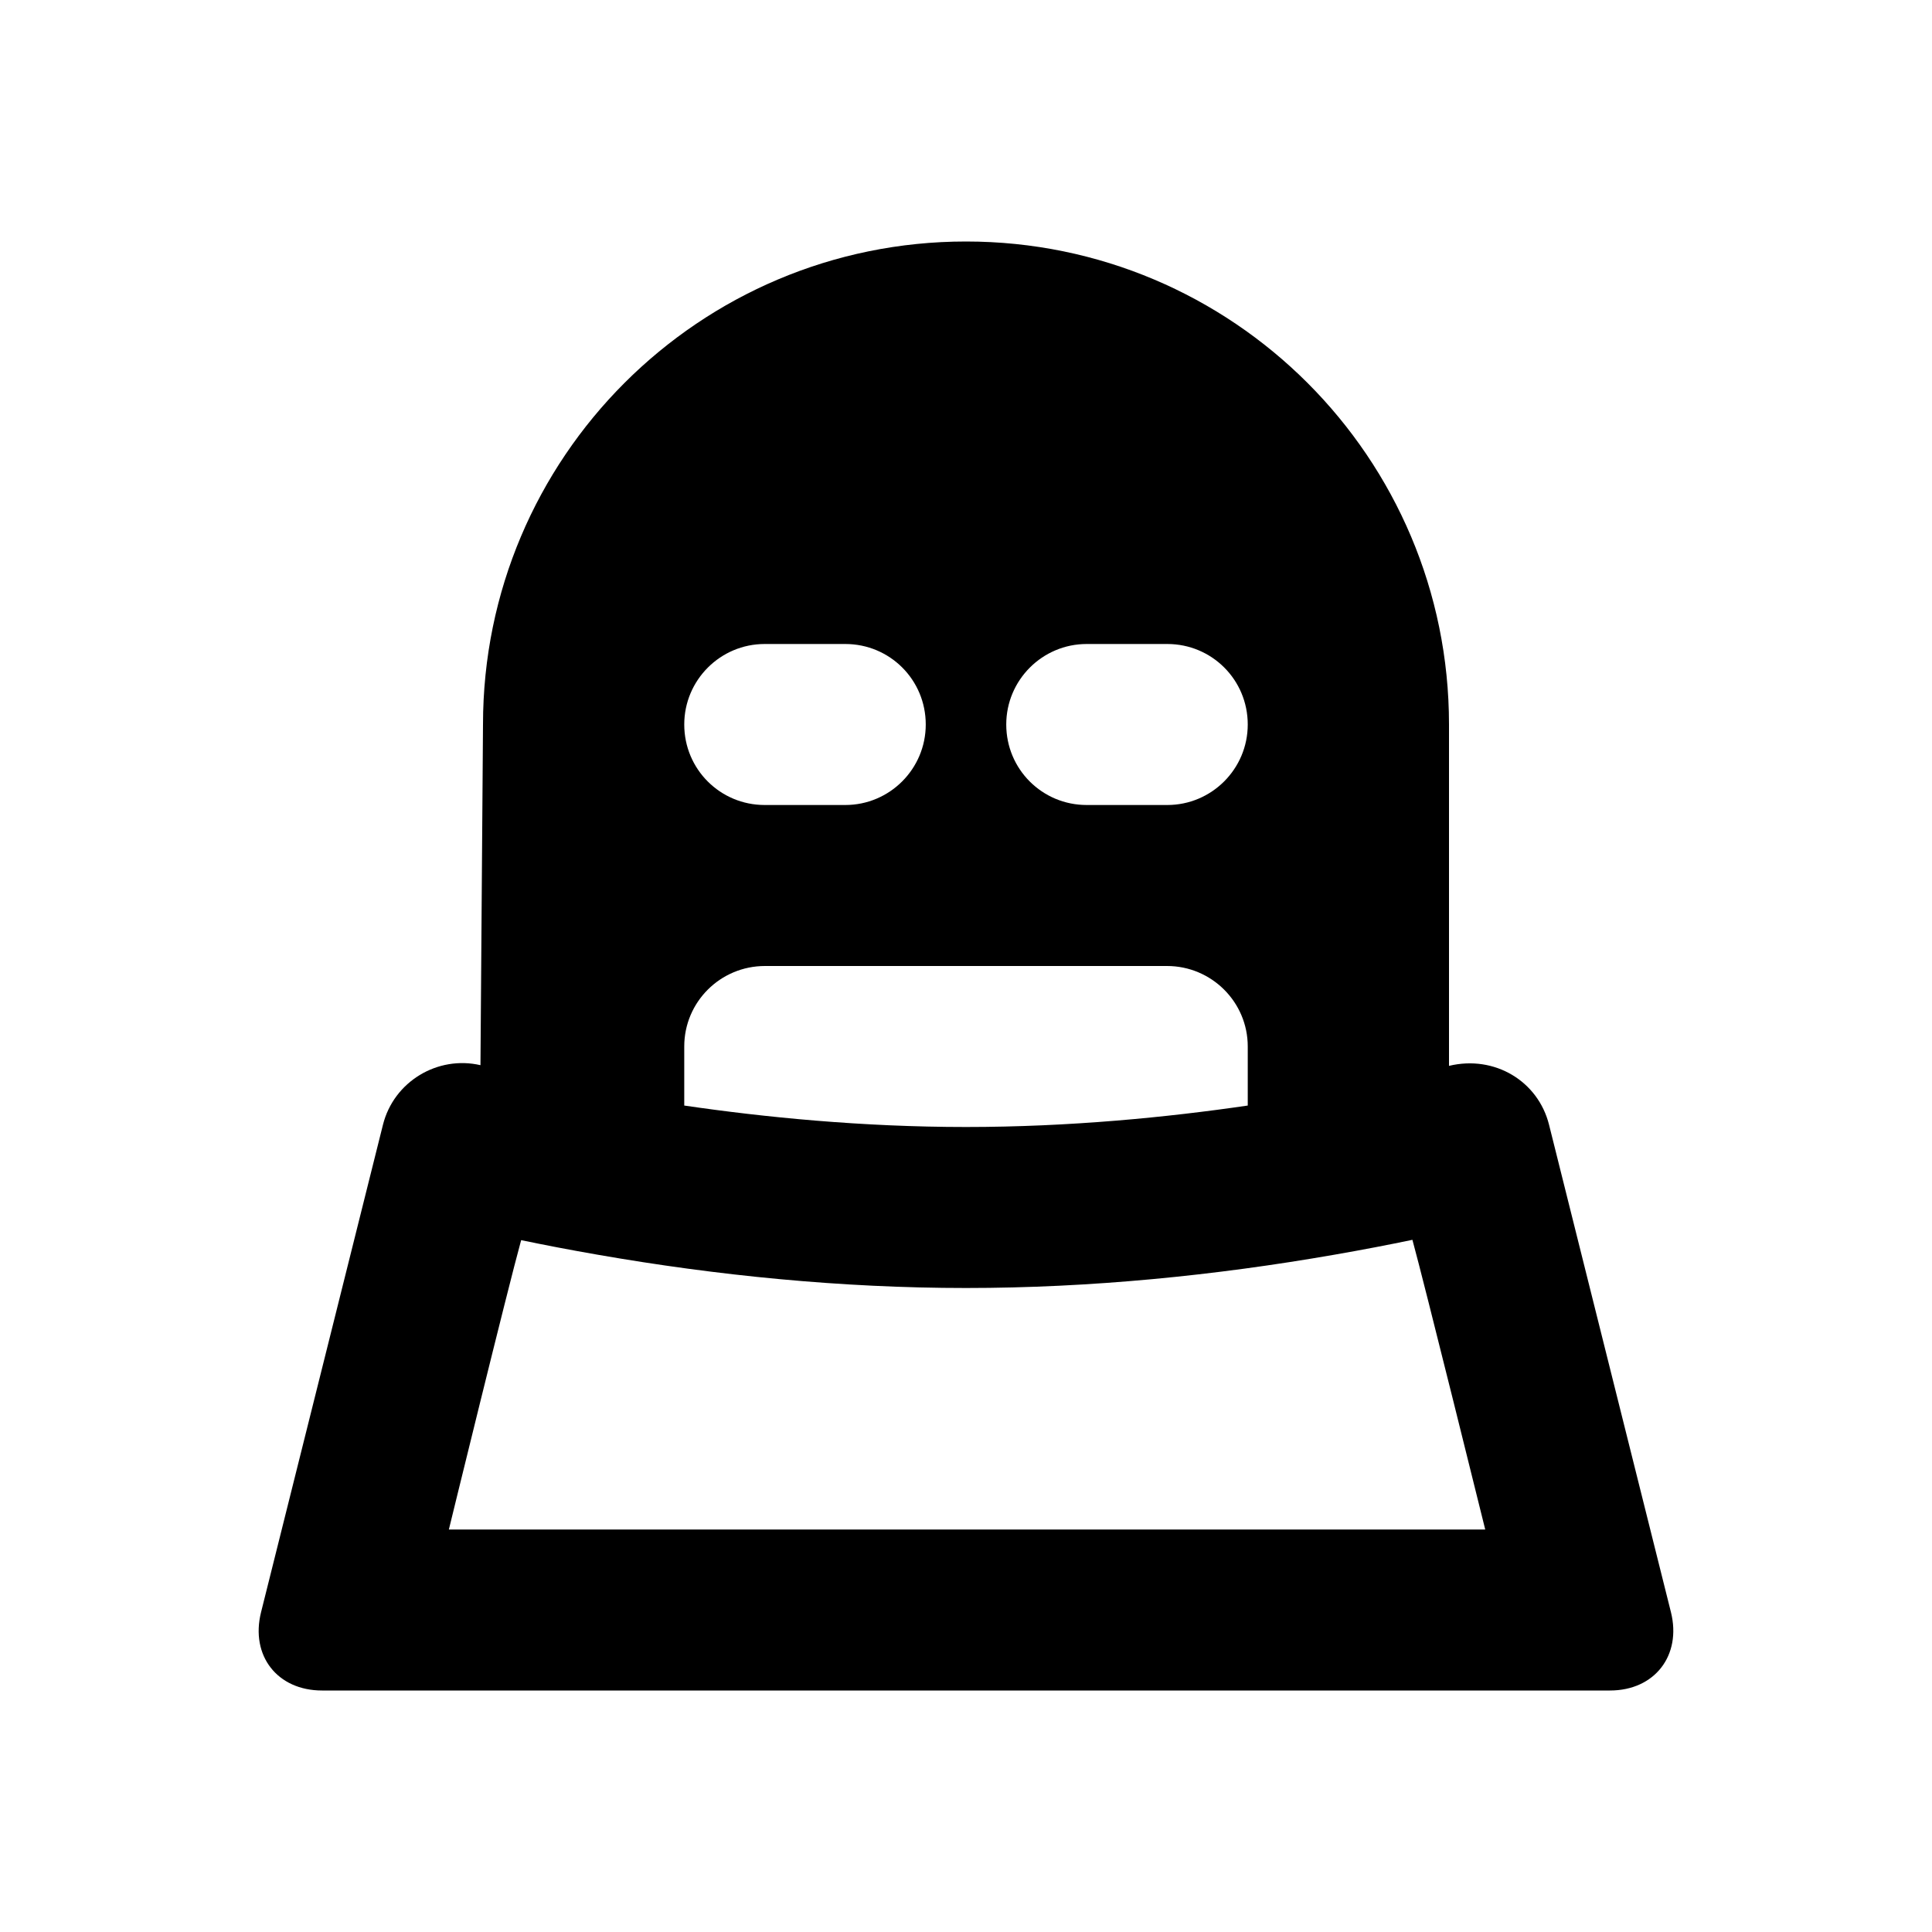 <?xml version="1.0" encoding="UTF-8"?>
<svg width="48px" height="48px" viewBox="0 0 48 48" version="1.1" xmlns="http://www.w3.org/2000/svg" xmlns:xlink="http://www.w3.org/1999/xlink">
    <!-- Generator: Sketch 49.3 (51167) - http://www.bohemiancoding.com/sketch -->
    <title>theicons.co/svg/people-15</title>
    <desc>Created with Sketch.</desc>
    <defs></defs>
    <g id="The-Icons" stroke="none" stroke-width="1" fill="none" fill-rule="evenodd">
        <g id="v-1.5" transform="translate(-1440, -288)" fill="#000000">
            <g id="People" transform="translate(96, 288)">
                <g id="Burglar" transform="translate(1344, 0)">
                    <path d="M38.486,27.946 L41.514,40.054 C41.782,41.129 41.11,42 40,42 L8,42 C6.895,42 6.215,41.14 6.486,40.054 L9.514,27.946 C9.782,26.871 10.873,26.218 11.937,26.464 L12,18 C12,11.373 17.371,6 24,6 C30.627,6 36,11.371 36,18 L36,26.481 C37.133,26.208 38.215,26.86 38.486,27.946 Z M31,25.998 C31,24.898 30.102,24 28.994,24 L19.006,24 C17.897,24 17,24.894 17,25.998 L17,27.467 C18.994,27.759 21.423,28 24,28 C26.577,28 29.006,27.759 31,27.467 L31,25.998 Z M17,18 C17,19.112 17.894,20 18.998,20 L21.002,20 C22.102,20 23,19.105 23,18 C23,16.888 22.106,16 21.002,16 L18.998,16 C17.898,16 17,16.895 17,18 Z M25,18 C25,19.112 25.894,20 26.998,20 L29.002,20 C30.102,20 31,19.105 31,18 C31,16.888 30.106,16 29.002,16 L26.998,16 C25.898,16 25,16.895 25,18 Z M11.152,38 L36.9,38 C36.9,38 35.374,31.828 35.091,30.803 C34.519,30.923 33.871,31.048 33.157,31.172 C30.191,31.69 27.096,32 24,32 C20.904,32 17.809,31.69 14.843,31.172 C14.145,31.051 13.51,30.928 12.948,30.811 C12.618,32 11.152,38 11.152,38 Z" id="Combined-Shape"></path>
                </g>
            </g>
        </g>
    </g>
</svg>